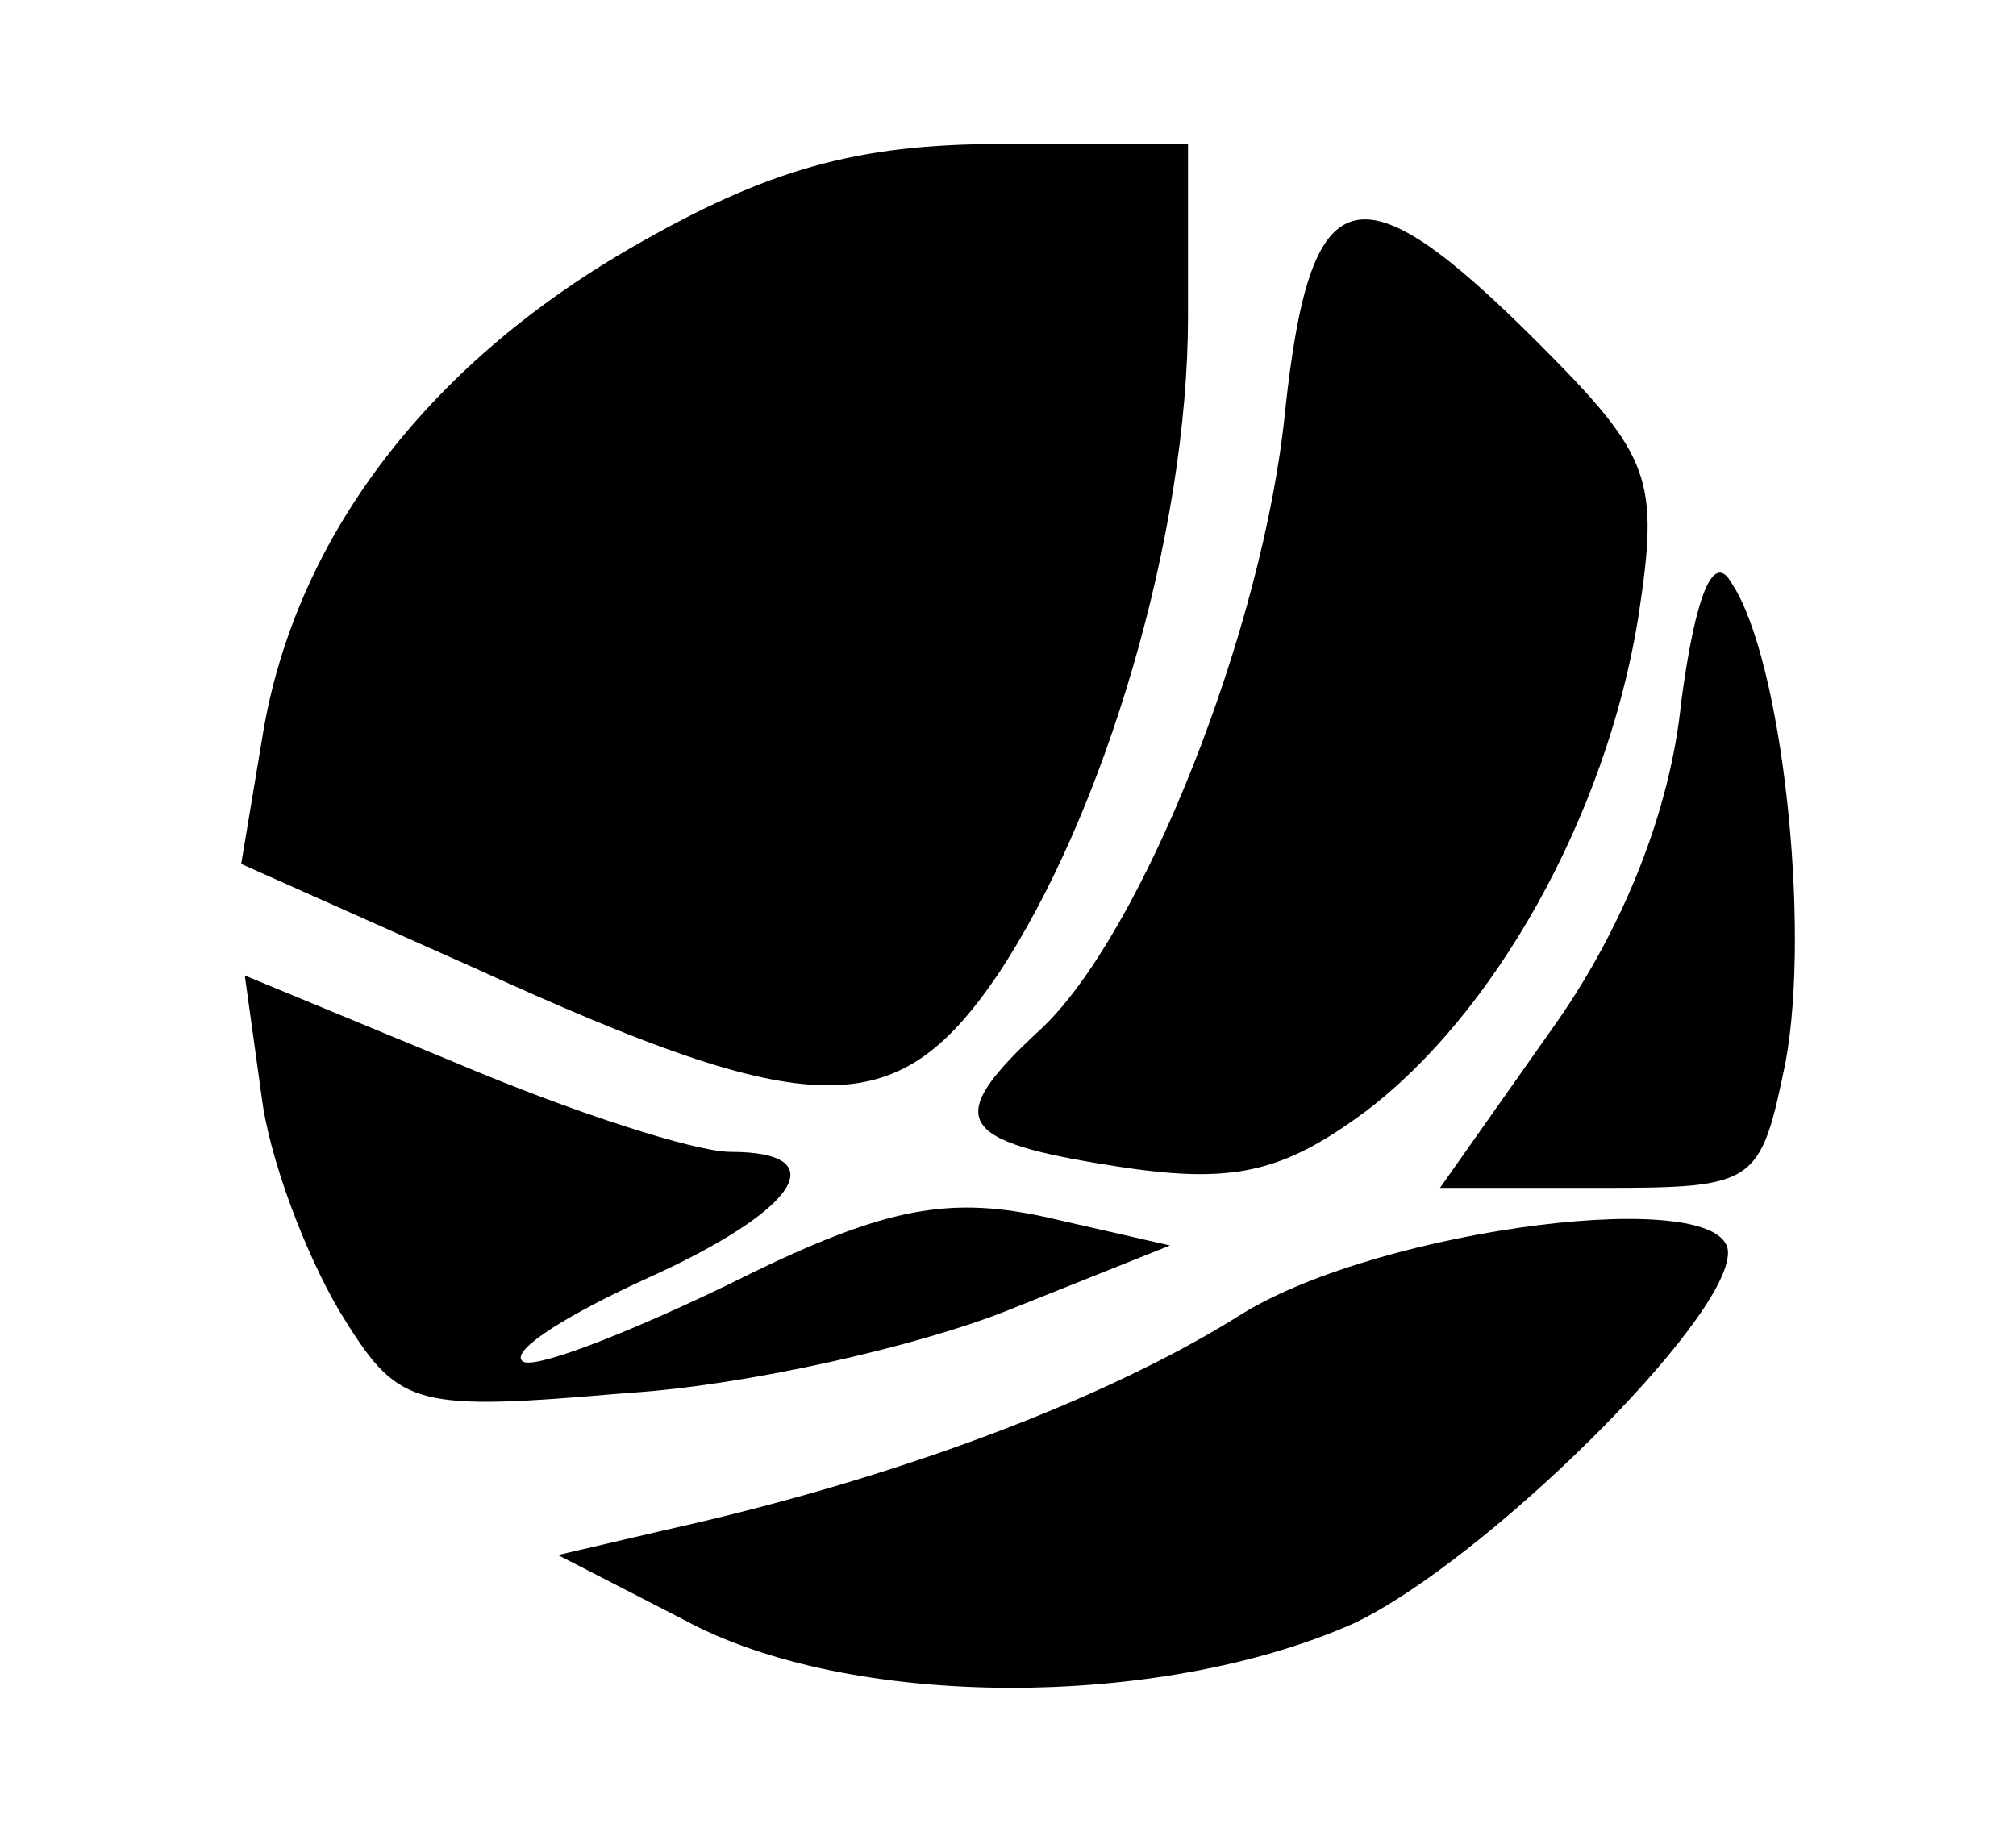 <?xml version="1.0" standalone="no"?>
<!DOCTYPE svg PUBLIC "-//W3C//DTD SVG 20010904//EN"
 "http://www.w3.org/TR/2001/REC-SVG-20010904/DTD/svg10.dtd">
<svg version="1.0" xmlns="http://www.w3.org/2000/svg"
 width="56pt" height="51pt" viewBox="0 0 56 51"
 preserveAspectRatio="xMidYMid meet">

<g transform="translate(0,51) scale(0.1,-0.1)"
fill="#000000" stroke="none">
<path d="M175 441 c-57 -33 -93 -81 -102 -135 l-6 -36 65 -29 c94 -43 117 -43
145 -2 30 45 53 123 53 183 l0 48 -52 0 c-40 0 -65 -7 -103 -29z"/>
<path d="M357 396 c-6 -61 -40 -146 -68 -172 -27 -25 -24 -31 21 -38 32 -5 46
-2 69 15 36 27 67 82 76 137 6 39 4 45 -28 77 -50 50 -63 46 -70 -19z"/>
<path d="M467 315 c-3 -30 -16 -63 -36 -91 l-31 -44 45 0 c43 0 44 1 51 35 7
38 -1 112 -15 133 -5 9 -10 -3 -14 -33z"/>
<path d="M73 203 c3 -19 14 -46 23 -60 15 -24 20 -25 78 -20 33 2 81 13 106
23 l45 18 -35 8 c-28 6 -46 2 -88 -19 -29 -14 -55 -24 -57 -21 -3 3 13 13 35
23 42 19 52 35 23 35 -10 0 -44 11 -77 25 l-58 24 5 -36z"/>
<path d="M345 145 c-38 -24 -97 -46 -160 -60 l-30 -7 35 -18 c46 -25 132 -25
186 -1 36 17 104 84 104 103 0 19 -96 7 -135 -17z"/>
</g>
</svg>
